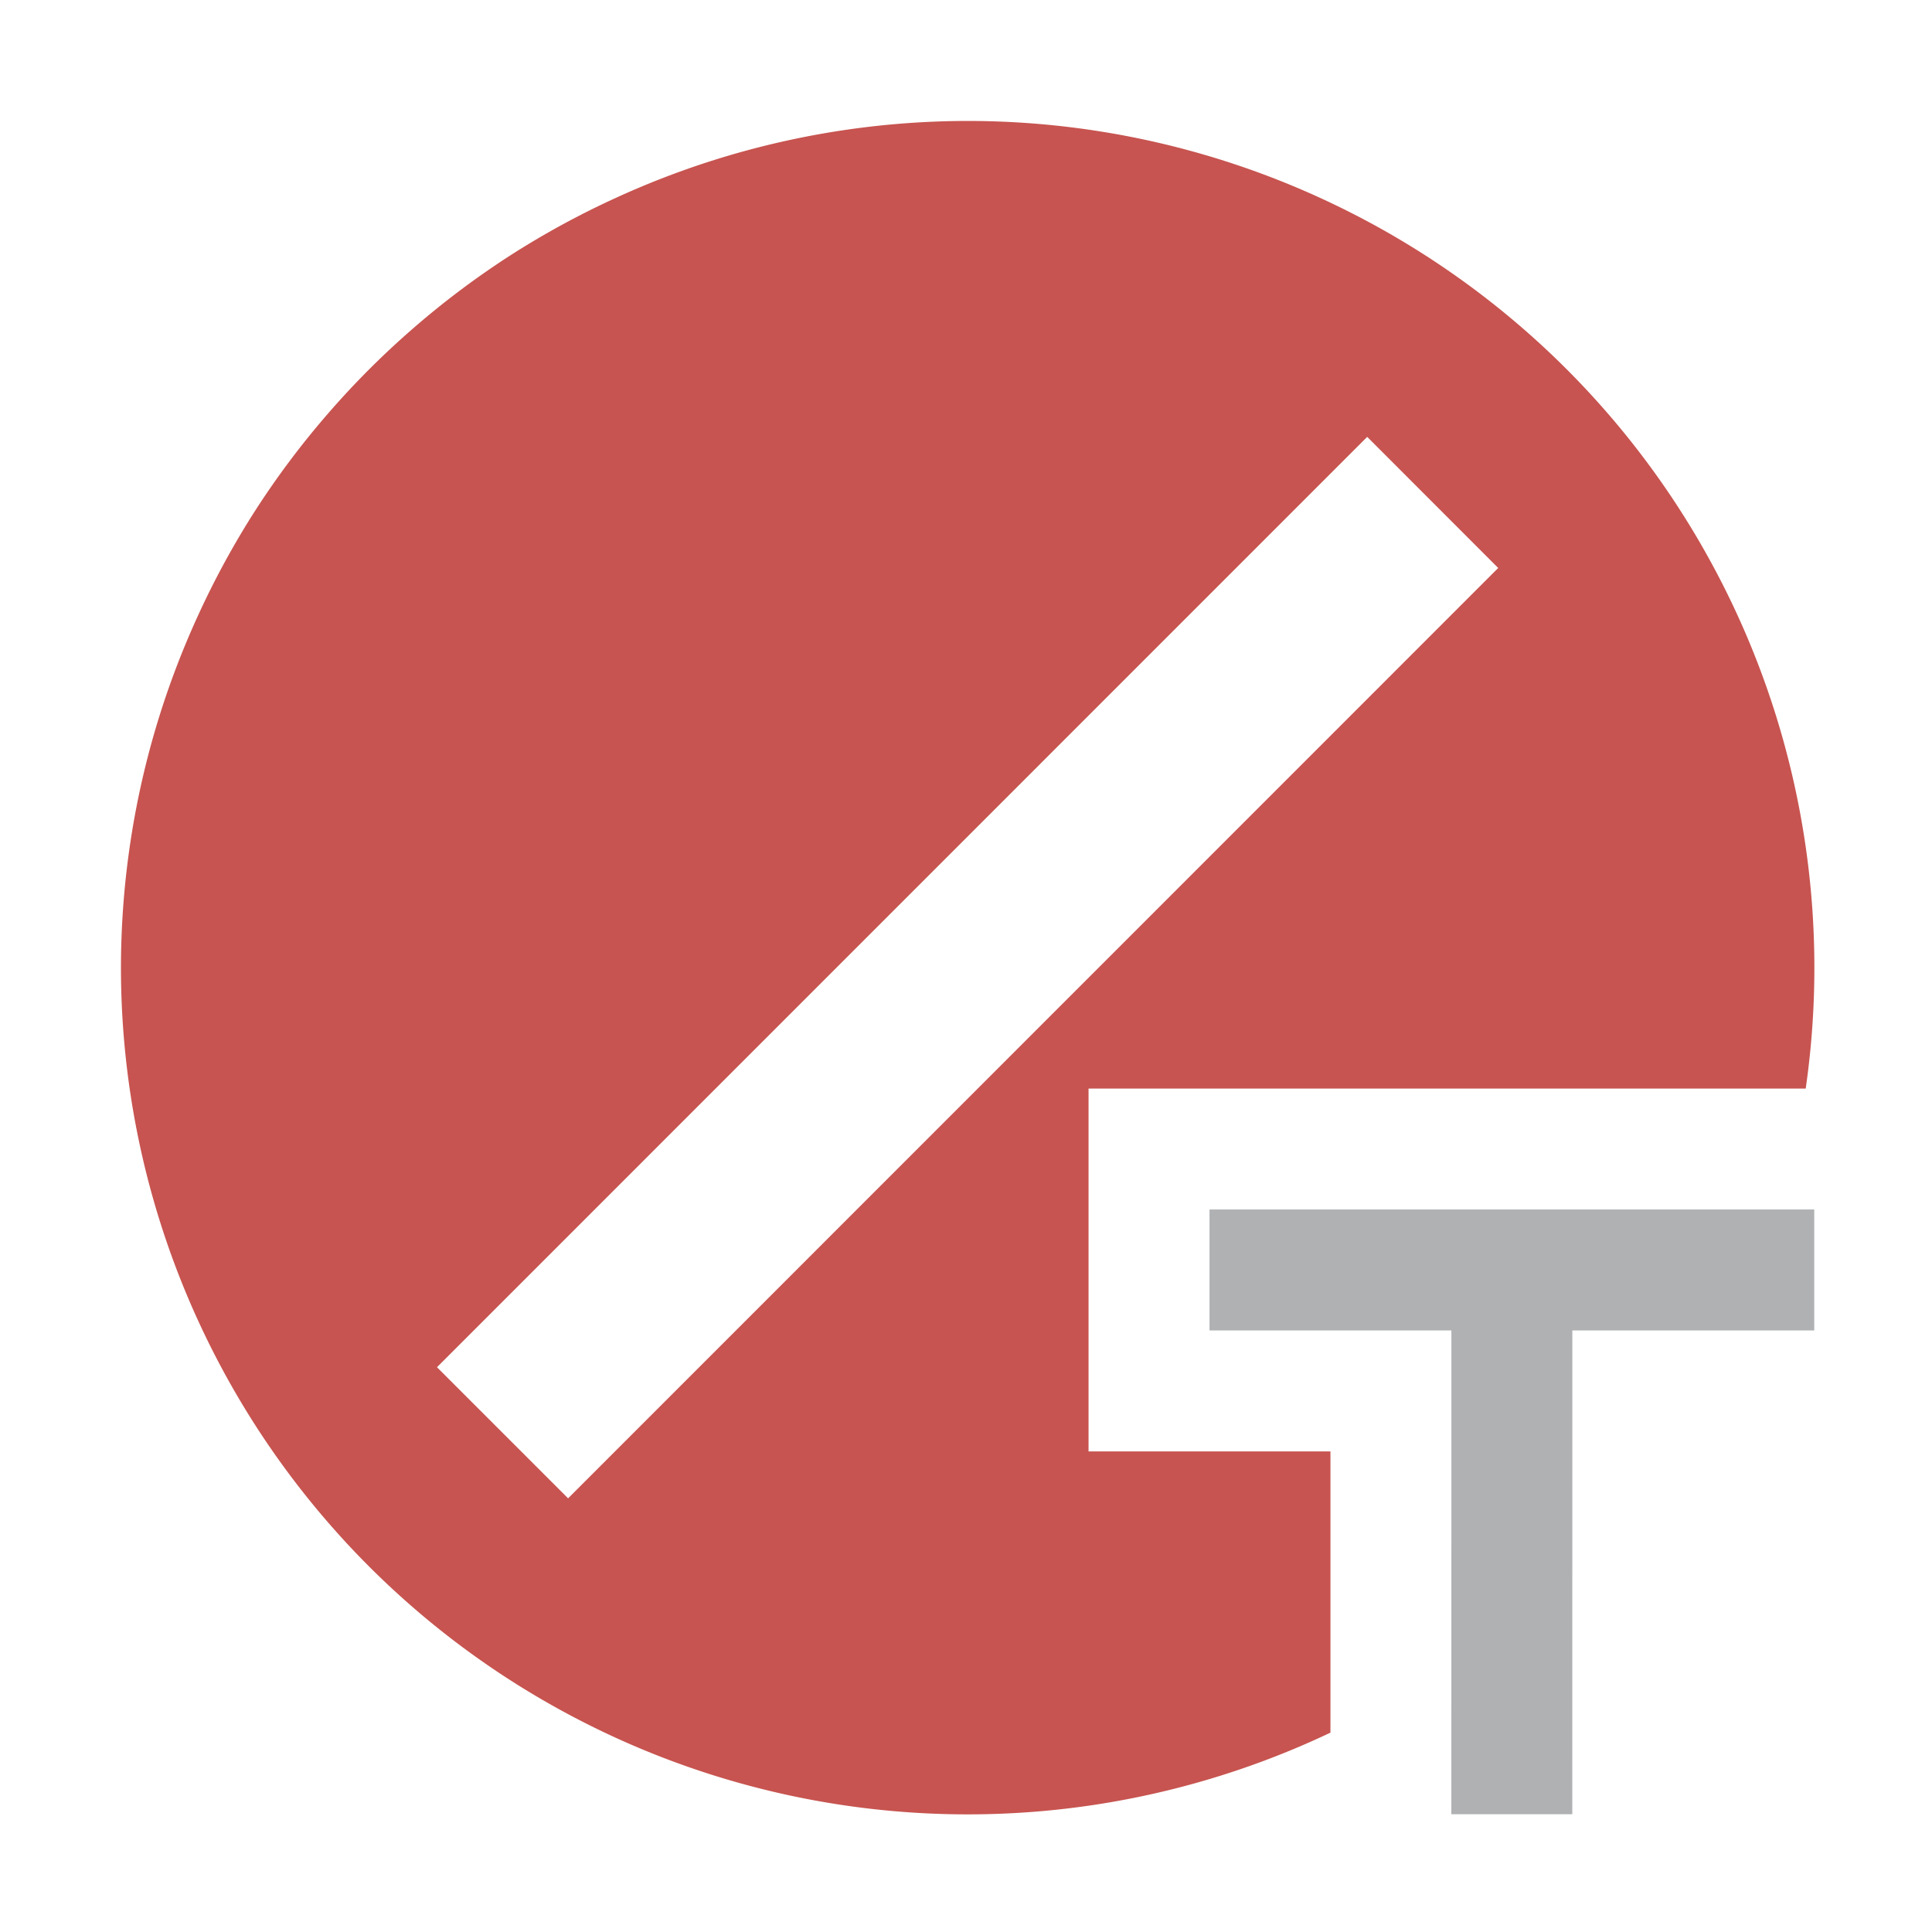 <?xml version="1.0" encoding="UTF-8" standalone="no"?>
<!-- Created with Inkscape (http://www.inkscape.org/) -->

<svg
   width="16"
   height="16"
   viewBox="0 0 4.233 4.233"
   version="1.1"
   id="svg1"
   xml:space="preserve"
   inkscape:version="1.3 (0e150ed6c4, 2023-07-21)"
   sodipodi:docname="tics-cancel_dark.svg"
   inkscape:export-filename="tics-cancel.png"
   inkscape:export-xdpi="96"
   inkscape:export-ydpi="96"
   xmlns:inkscape="http://www.inkscape.org/namespaces/inkscape"
   xmlns:sodipodi="http://sodipodi.sourceforge.net/DTD/sodipodi-0.dtd"
   xmlns="http://www.w3.org/2000/svg"
   xmlns:svg="http://www.w3.org/2000/svg"><sodipodi:namedview
     id="namedview1"
     pagecolor="#ffffff"
     bordercolor="#000000"
     borderopacity="0.25"
     inkscape:showpageshadow="2"
     inkscape:pageopacity="0.0"
     inkscape:pagecheckerboard="0"
     inkscape:deskcolor="#d1d1d1"
     inkscape:document-units="mm"
     shape-rendering="auto"
     showgrid="true"
     inkscape:zoom="22.627417"
     inkscape:cx="14.473592"
     inkscape:cy="17.257825"
     inkscape:window-width="2560"
     inkscape:window-height="1369"
     inkscape:window-x="1912"
     inkscape:window-y="-8"
     inkscape:window-maximized="1"
     inkscape:current-layer="g11"><inkscape:grid
       id="grid1"
       units="px"
       originx="0"
       originy="0"
       spacingx="0.265"
       spacingy="0.265"
       empcolor="#0099e5"
       empopacity="0.302"
       color="#0099e5"
       opacity="0.149"
       empspacing="5"
       dotted="false"
       gridanglex="30"
       gridanglez="30"
       visible="true"
       enabled="false" /></sodipodi:namedview><defs
     id="defs1"><inkscape:path-effect
       effect="powerclip"
       id="path-effect29"
       is_visible="true"
       lpeversion="1"
       inverse="true"
       flatten="false"
       hide_clip="false"
       message="Use fill-rule evenodd on &lt;b&gt;fill and stroke&lt;/b&gt; dialogue if no flatten result after convert clip to paths." /><inkscape:path-effect
       effect="powerclip"
       id="path-effect16"
       is_visible="true"
       lpeversion="1"
       inverse="true"
       flatten="false"
       hide_clip="false"
       message="Use fill-rule evenodd on &lt;b&gt;fill and stroke&lt;/b&gt; dialogue if no flatten result after convert clip to paths." /><inkscape:path-effect
       effect="powerclip"
       id="path-effect10"
       is_visible="true"
       lpeversion="1"
       inverse="true"
       flatten="false"
       hide_clip="false"
       message="Use fill-rule evenodd on &lt;b&gt;fill and stroke&lt;/b&gt; dialogue if no flatten result after convert clip to paths." /><inkscape:path-effect
       effect="powerclip"
       id="path-effect5"
       is_visible="true"
       lpeversion="1"
       inverse="false"
       flatten="false"
       hide_clip="false"
       message="Use fill-rule evenodd on &lt;b&gt;fill and stroke&lt;/b&gt; dialogue if no flatten result after convert clip to paths." /><inkscape:path-effect
       effect="powerclip"
       id="path-effect3"
       is_visible="true"
       lpeversion="1"
       inverse="true"
       flatten="false"
       hide_clip="false"
       message="Use fill-rule evenodd on &lt;b&gt;fill and stroke&lt;/b&gt; dialogue if no flatten result after convert clip to paths." /><inkscape:path-effect
       effect="fillet_chamfer"
       id="path-effect2"
       is_visible="true"
       lpeversion="1"
       nodesatellites_param="F,0,0,1,0,0.265,0,1 @ F,0,0,1,0,0.265,0,1 @ F,0,0,1,0,0.265,0,1 @ F,0,0,1,0,0.265,0,1"
       radius="1"
       unit="px"
       method="auto"
       mode="F"
       chamfer_steps="1"
       flexible="false"
       use_knot_distance="true"
       apply_no_radius="true"
       apply_with_radius="true"
       only_selected="false"
       hide_knots="false" /><inkscape:path-effect
       effect="fillet_chamfer"
       id="path-effect1"
       is_visible="true"
       lpeversion="1"
       nodesatellites_param="F,0,0,1,0,0.265,0,1 @ F,0,0,1,0,0.265,0,1 @ F,0,0,1,0,0.265,0,1 @ F,0,0,1,0,0.265,0,1"
       radius="1"
       unit="px"
       method="auto"
       mode="F"
       chamfer_steps="1"
       flexible="false"
       use_knot_distance="true"
       apply_no_radius="true"
       apply_with_radius="true"
       only_selected="false"
       hide_knots="false" /><filter
       id="mask-powermask-path-effect3_inverse"
       inkscape:label="filtermask-powermask-path-effect3"
       style="color-interpolation-filters:sRGB"
       height="100"
       width="100"
       x="-50"
       y="-50"><feColorMatrix
         id="mask-powermask-path-effect3_primitive1"
         values="1"
         type="saturate"
         result="fbSourceGraphic" /><feColorMatrix
         id="mask-powermask-path-effect3_primitive2"
         values="-1 0 0 0 1 0 -1 0 0 1 0 0 -1 0 1 0 0 0 1 0 "
         in="fbSourceGraphic" /></filter><clipPath
       clipPathUnits="userSpaceOnUse"
       id="clipPath3"><rect
         style="display:block;fill:#ffffff;fill-opacity:1;stroke-width:2.321;stroke-linejoin:round"
         id="rect3"
         width="5.39"
         height="7"
         x="10"
         y="9" /></clipPath><clipPath
       clipPathUnits="userSpaceOnUse"
       id="clipPath16"><path
         id="path16"
         style="display:none;fill:#afb1b3;fill-opacity:1;stroke-width:1.002;stroke-linejoin:round;stroke-dasharray:none"
         d="M 9,9 V 12 H 11 v 4 h 3 V 12 h 2 V 9 H 9.999 Z"
         sodipodi:nodetypes="cccccccccc" /><path
         id="lpe_path-effect16"
         style="fill:#afb1b3;fill-opacity:1;stroke-width:1.002;stroke-linejoin:round;stroke-dasharray:none"
         class="powerclip"
         d="M -4,-4 H 20.001 V 20.001 H -4 Z M 9,9 V 12 H 11 v 4 h 3 V 12 h 2 V 9 H 9.999 Z" /></clipPath><clipPath
       clipPathUnits="userSpaceOnUse"
       id="clipPath29"><path
         id="path29"
         style="display:none;fill:#3592c4;stroke-width:2.438;stroke-linecap:square;paint-order:stroke fill markers"
         d="M 11.304,3.612 12.387,4.696 4.697,12.388 3.613,11.304 Z"
         sodipodi:nodetypes="ccccc" /><path
         id="lpe_path-effect29"
         style="display:block;fill:#3592c4;stroke-width:2.438;stroke-linecap:square;paint-order:stroke fill markers"
         class="powerclip"
         d="M -4,-4 H 20.001 V 20.001 H -4 Z M 11.304,3.612 3.613,11.304 4.697,12.388 12.387,4.696 Z" /></clipPath></defs><g
     inkscape:label="Layer 1"
     inkscape:groupmode="layer"
     id="layer1"><g
       style="fill:none"
       id="g1"
       transform="scale(0.265)"
       clip-path="url(#clipPath16)"
       inkscape:path-effect="#path-effect16"><g
         style="fill:#c75450;fill-opacity:1;stroke:none;stroke-opacity:1;stroke-width:0.5;stroke-dasharray:none;stroke-linejoin:miter"
         id="g4"
         clip-path="url(#clipPath29)"
         inkscape:path-effect="#path-effect29"><path
           id="path9"
           d="M 8,1 A 7.008,7.008 0 0 0 7.004,1.072 7.008,7.008 0 0 0 6.029,1.285 7.008,7.008 0 0 0 5.094,1.635 7.008,7.008 0 0 0 4.217,2.113 7.008,7.008 0 0 0 3.418,2.713 7.008,7.008 0 0 0 2.713,3.418 7.008,7.008 0 0 0 2.113,4.217 7.008,7.008 0 0 0 1.635,5.094 7.008,7.008 0 0 0 1.285,6.029 7.008,7.008 0 0 0 1.072,7.004 7.008,7.008 0 0 0 1,8 7,7 0 0 0 1.633,10.908 7,7 0 0 0 3.416,13.291 7,7 0 0 0 6.027,14.717 7,7 0 0 0 8.996,14.93 7,7 0 0 0 11.785,13.889 7,7 0 0 0 13.889,11.785 7,7 0 0 0 14.93,8.996 7,7 0 0 0 14.717,6.027 7,7 0 0 0 13.291,3.416 7,7 0 0 0 10.908,1.633 7,7 0 0 0 8,1 Z"
           style=""
           inkscape:original-d="M 8.0000001 1 A 7.008 7.008 0 0 0 7.0039063 1.0722656 A 7.008 7.008 0 0 0 6.029297 1.2851563 A 7.008 7.008 0 0 0 5.0937501 1.6347656 A 7.008 7.008 0 0 0 4.2167969 2.1132813 A 7.008 7.008 0 0 0 3.4179688 2.7128907 A 7.008 7.008 0 0 0 2.7128907 3.4179688 A 7.008 7.008 0 0 0 2.1132813 4.2167969 A 7.008 7.008 0 0 0 1.6347656 5.0937501 A 7.008 7.008 0 0 0 1.2851563 6.029297 A 7.008 7.008 0 0 0 1.0722656 7.0039063 A 7.008 7.008 0 0 0 1 8.0000001 A 7 7 0 0 0 1.6328125 10.908203 A 7 7 0 0 0 3.4160157 13.291016 A 7 7 0 0 0 6.0273438 14.716797 A 7 7 0 0 0 8.9960939 14.929688 A 7 7 0 0 0 11.785156 13.888672 A 7 7 0 0 0 13.888672 11.785156 A 7 7 0 0 0 14.929688 8.9960939 A 7 7 0 0 0 14.716797 6.0273438 A 7 7 0 0 0 13.291016 3.4160157 A 7 7 0 0 0 10.908203 1.6328125 A 7 7 0 0 0 8.0000001 1 z " /></g></g><g
       id="g2"
       transform="matrix(0.265,0,0,0.265,-0.265,0)"
       style="fill:none;stroke-width:1.002;stroke-dasharray:none" /><g
       id="g11"
       transform="matrix(0.265,0,0,0.265,-0.265,0)"
       style="fill:none;stroke-width:1.002;stroke-dasharray:none"><path
         id="path11"
         style="fill:#afb1b3;fill-opacity:1;stroke-width:1.002;stroke-linejoin:round;stroke-dasharray:none"
         d="m 11,10 v 1 h 2 l -4.38e-4,4 h 1 L 14,11 16,11 v -1 z"
         sodipodi:nodetypes="ccccccccc" /></g></g></svg>
